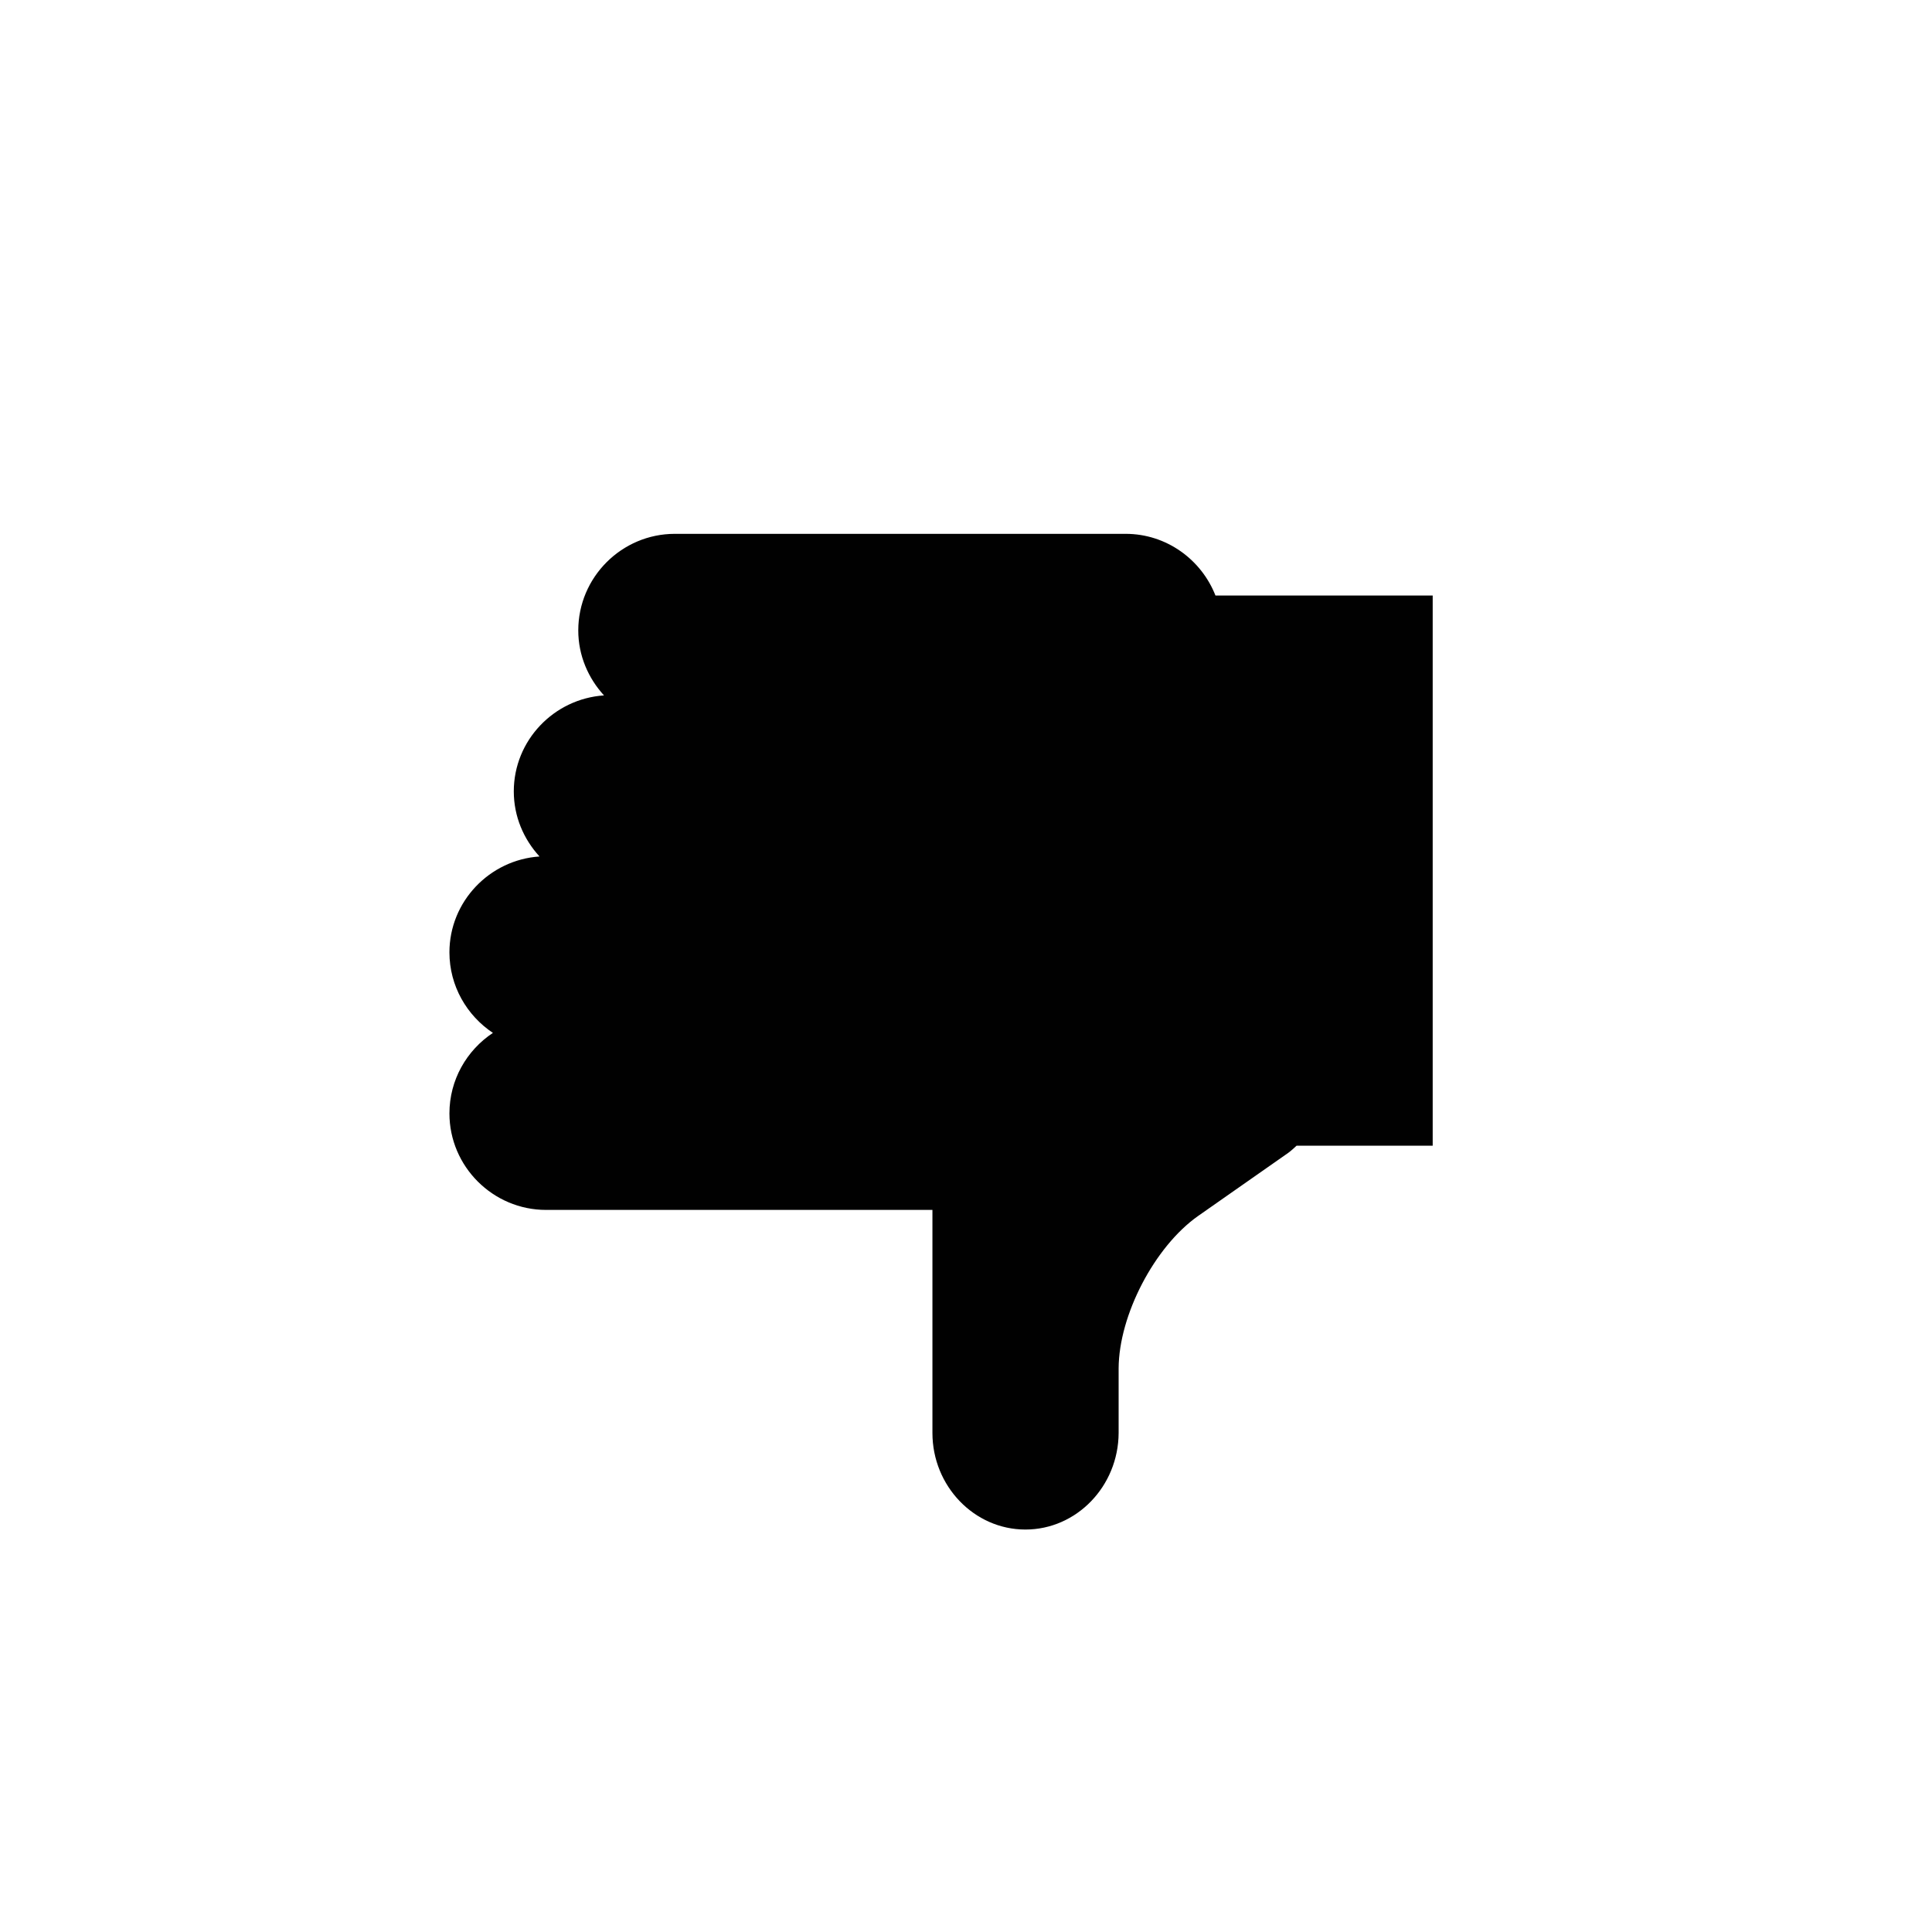<?xml version="1.0" encoding="utf-8"?>
<!-- Generator: Adobe Illustrator 16.0.4, SVG Export Plug-In . SVG Version: 6.00 Build 0)  -->
<!DOCTYPE svg PUBLIC "-//W3C//DTD SVG 1.1//EN" "http://www.w3.org/Graphics/SVG/1.1/DTD/svg11.dtd">
<svg version="1.1" id="Layer_1" xmlns="http://www.w3.org/2000/svg" xmlns:xlink="http://www.w3.org/1999/xlink" x="0px" y="0px"
	 width="16px" height="16px" viewBox="0 0 16 16" enable-background="new 0 0 16 16" xml:space="preserve">
<path fill="#010101" d="M9.322,4.421H5.589c-0.44,0-0.8,0.359-0.8,0.8c0,0.208,0.083,0.396,0.213,0.538
	C4.587,5.787,4.255,6.132,4.255,6.554c0,0.208,0.082,0.396,0.213,0.539C4.054,7.121,3.722,7.466,3.722,7.887
	c0,0.278,0.144,0.523,0.36,0.667c-0.217,0.144-0.36,0.389-0.36,0.667c0,0.439,0.36,0.799,0.8,0.799h3.2v1.847
	c0,0.44,0.346,0.8,0.77,0.8s0.77-0.359,0.772-0.8v-0.535c0.002-0.44,0.297-1.007,0.657-1.261l0.747-0.523
	c0.026-0.019,0.047-0.039,0.07-0.06h1.127V4.932h-1.799C9.949,4.634,9.66,4.421,9.322,4.421z"/>
</svg>
